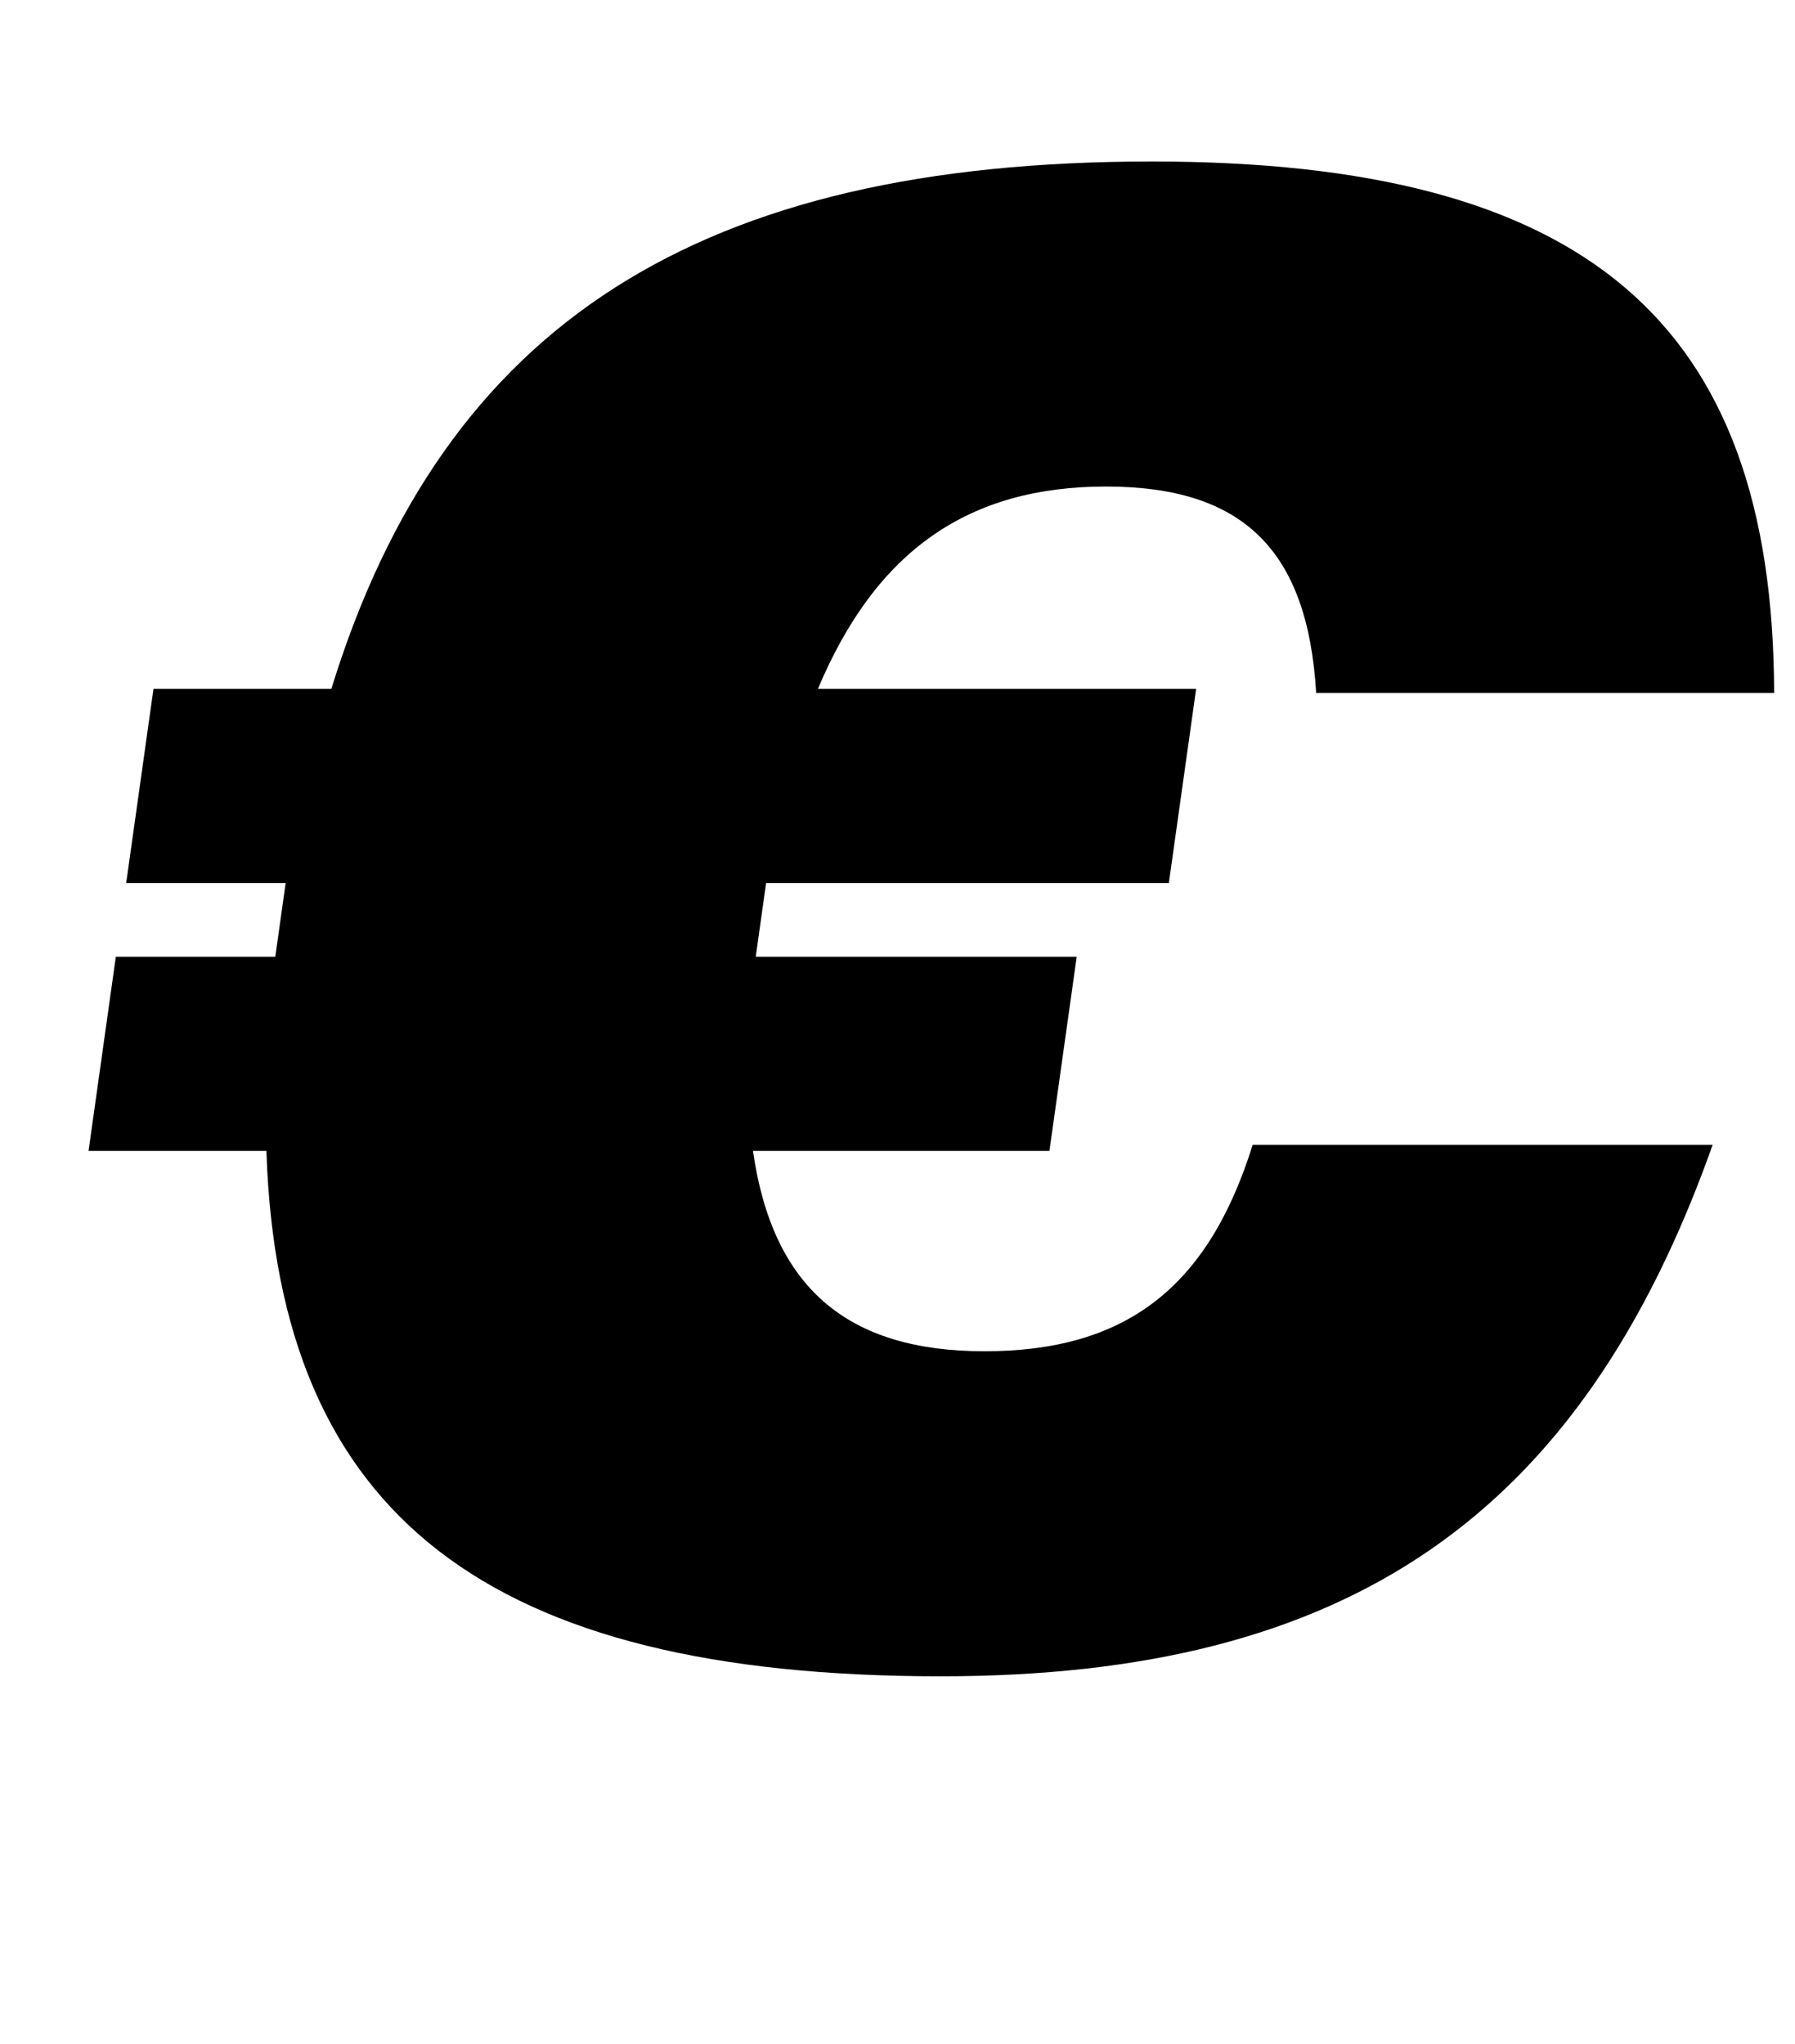 <?xml version="1.0" standalone="no"?>
<!DOCTYPE svg PUBLIC "-//W3C//DTD SVG 1.1//EN" "http://www.w3.org/Graphics/SVG/1.1/DTD/svg11.dtd" >
<svg xmlns="http://www.w3.org/2000/svg" xmlns:xlink="http://www.w3.org/1999/xlink" version="1.1" viewBox="-10 0 878 1000">
  <g transform="matrix(1 0 0 -1 0 800)">
   <path fill="currentColor"
d="M602.73 240h1h224c-64.58 -182 -178.54 -260 -377.54 -260c-221 0 -324.04 78 -329.88 257h-87l13.35 95h78l2.53 18l2.53 18h-78l13.35 95h87c55.16 179 180.26 258 401.26 258c212 0 304.04 -78 304.46 -260h-224c-4.16 70 -35.8 101 -102.8 101
s-112.36 -31 -140.92 -99h185l-13.35 -95h-197l-2.53 -18l-2.53 -18h157l-13.35 -95h-145c9.58 -67 46.22 -98 113.22 -98c69 0 109.36 31 131.2 101z" />
  </g>

</svg>
